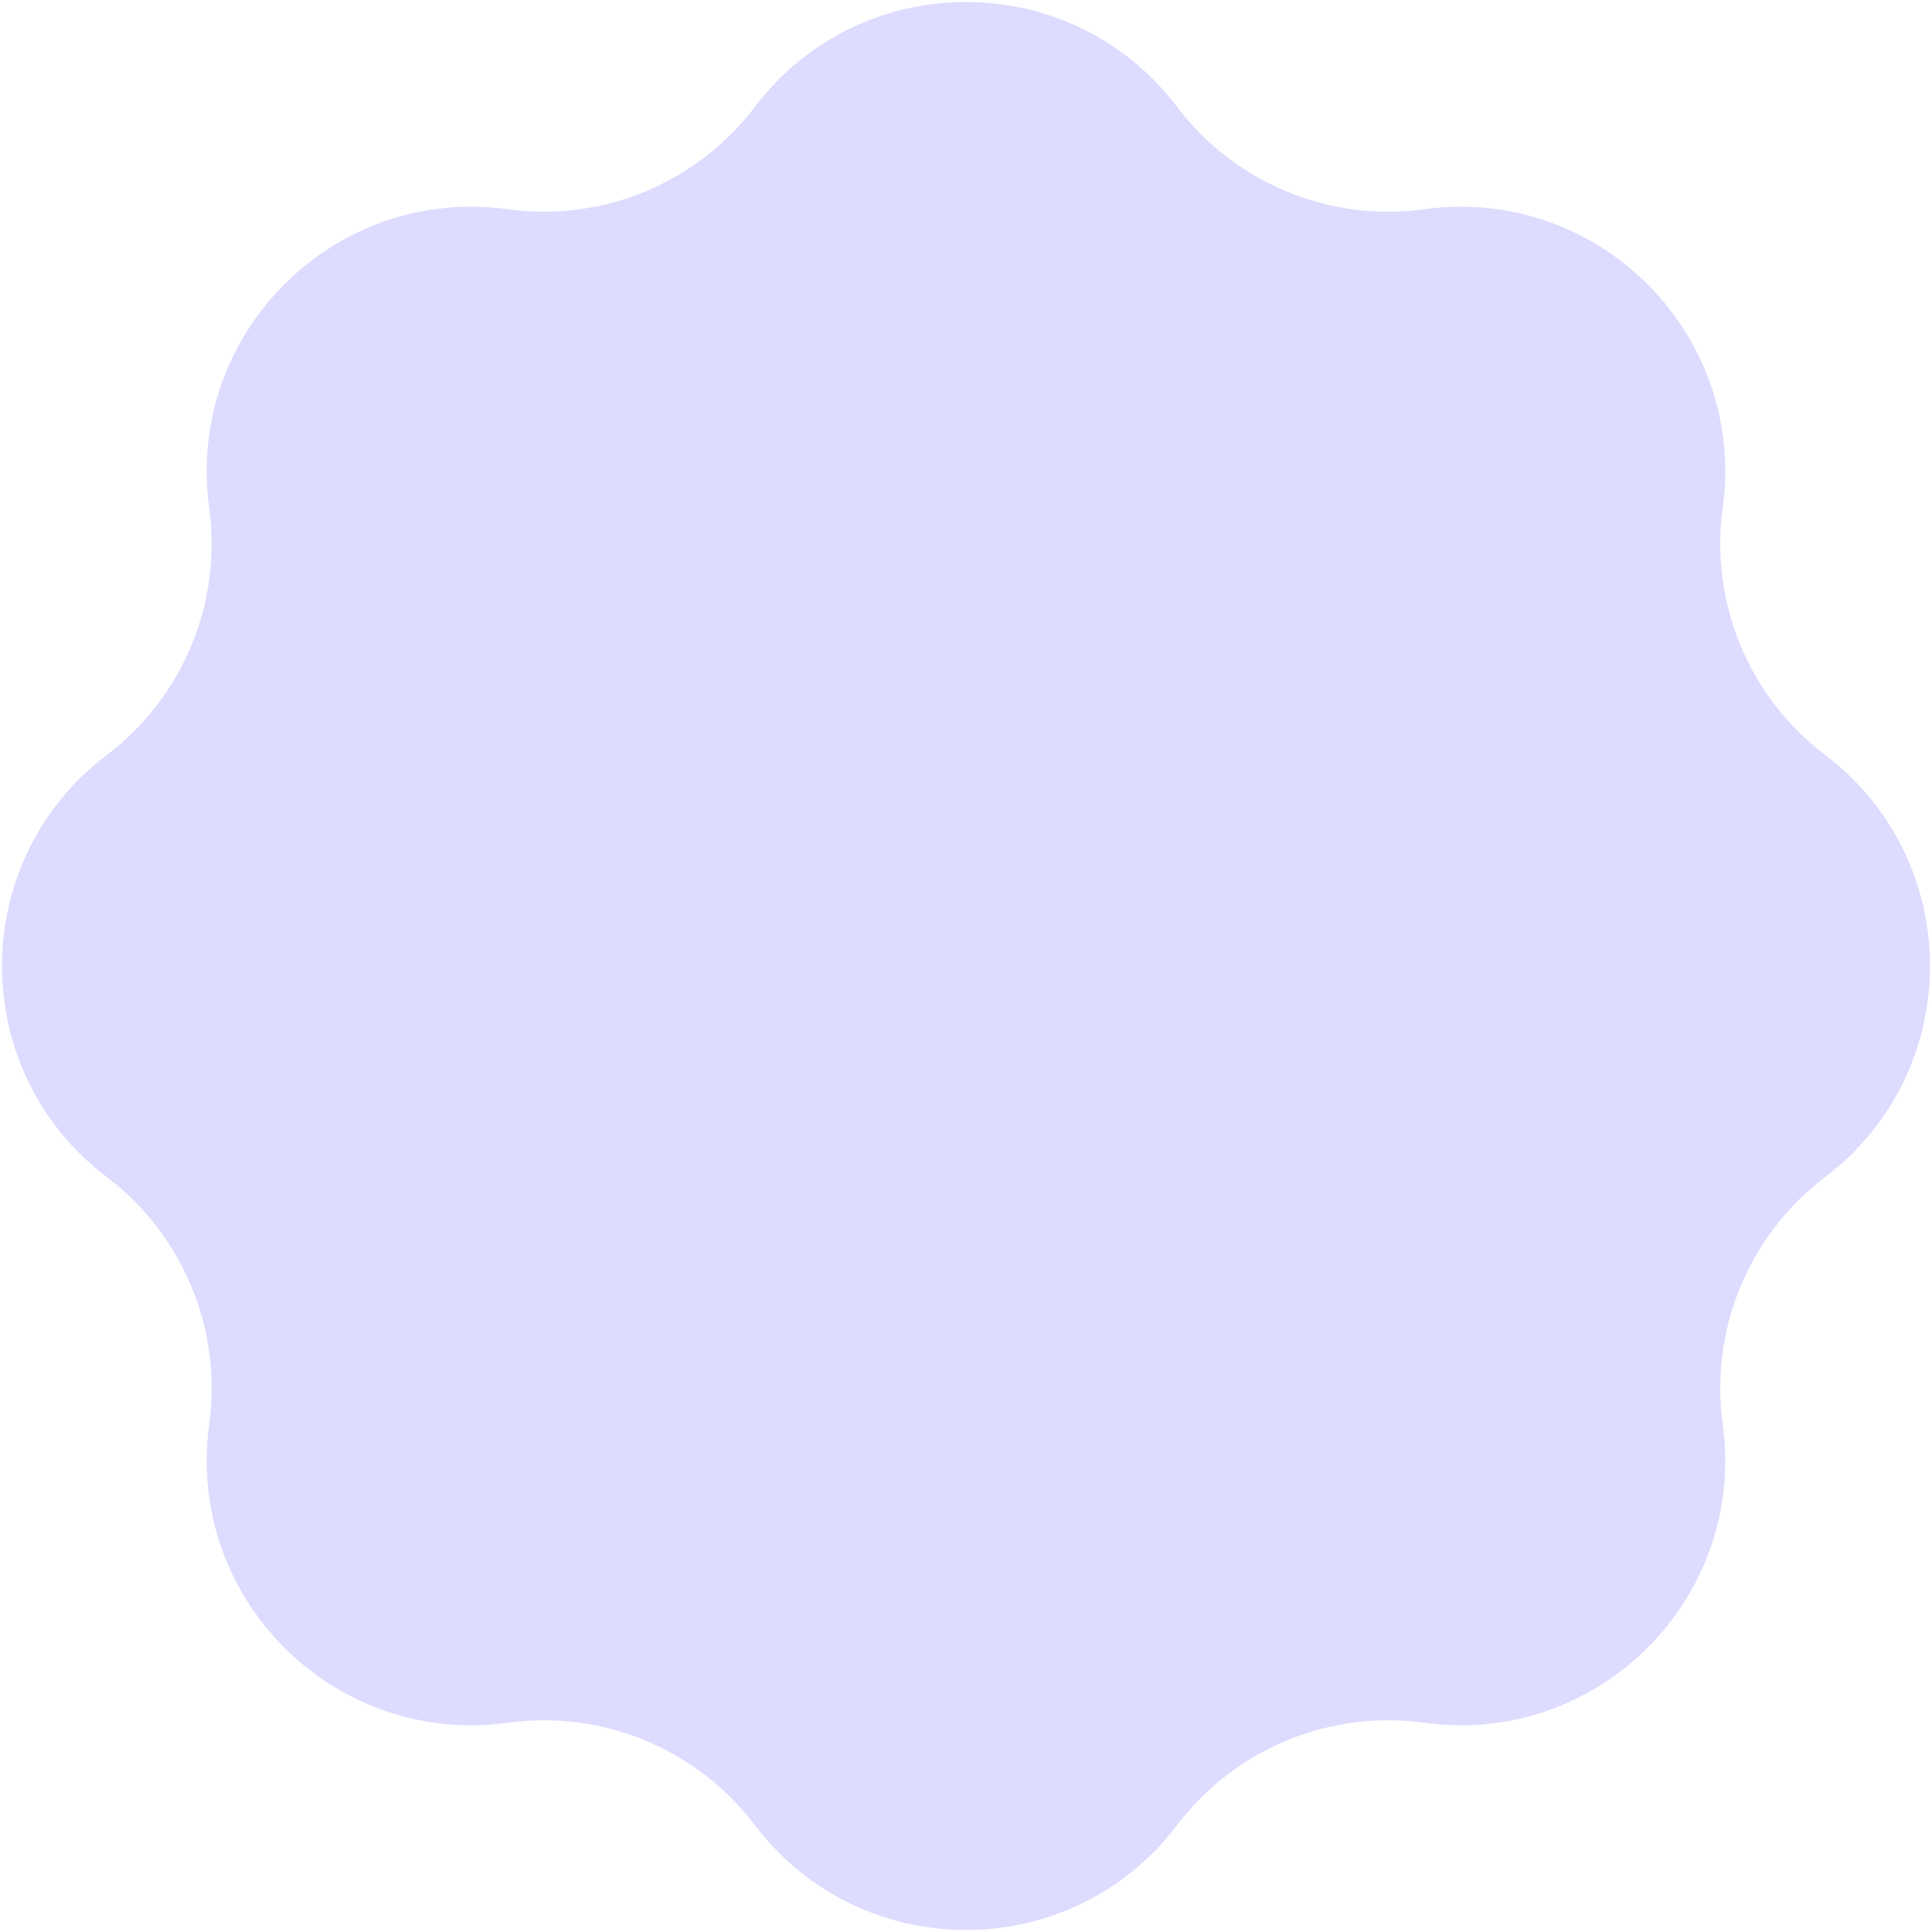 <svg width="40" height="40" viewBox="0 0 40 40" fill="none" xmlns="http://www.w3.org/2000/svg">
<path d="M37.787 15.63C40.682 17.824 40.682 22.176 37.787 24.37C36.208 25.568 35.398 27.524 35.667 29.488C36.162 33.086 33.086 36.163 29.487 35.668C27.524 35.398 25.567 36.208 24.37 37.788C22.175 40.682 17.824 40.682 15.629 37.788C14.432 36.208 12.475 35.398 10.512 35.668C6.913 36.163 3.837 33.086 4.331 29.488C4.601 27.524 3.791 25.568 2.212 24.37C-0.683 22.176 -0.683 17.824 2.212 15.63C3.791 14.432 4.601 12.476 4.331 10.512C3.837 6.914 6.913 3.837 10.512 4.332C12.475 4.602 14.432 3.792 15.629 2.212C17.824 -0.682 22.175 -0.682 24.37 2.212C25.567 3.792 27.524 4.602 29.487 4.332C33.086 3.837 36.162 6.914 35.667 10.512C35.398 12.476 36.208 14.432 37.787 15.63Z" fill="#DDDCFF"/>
</svg>
